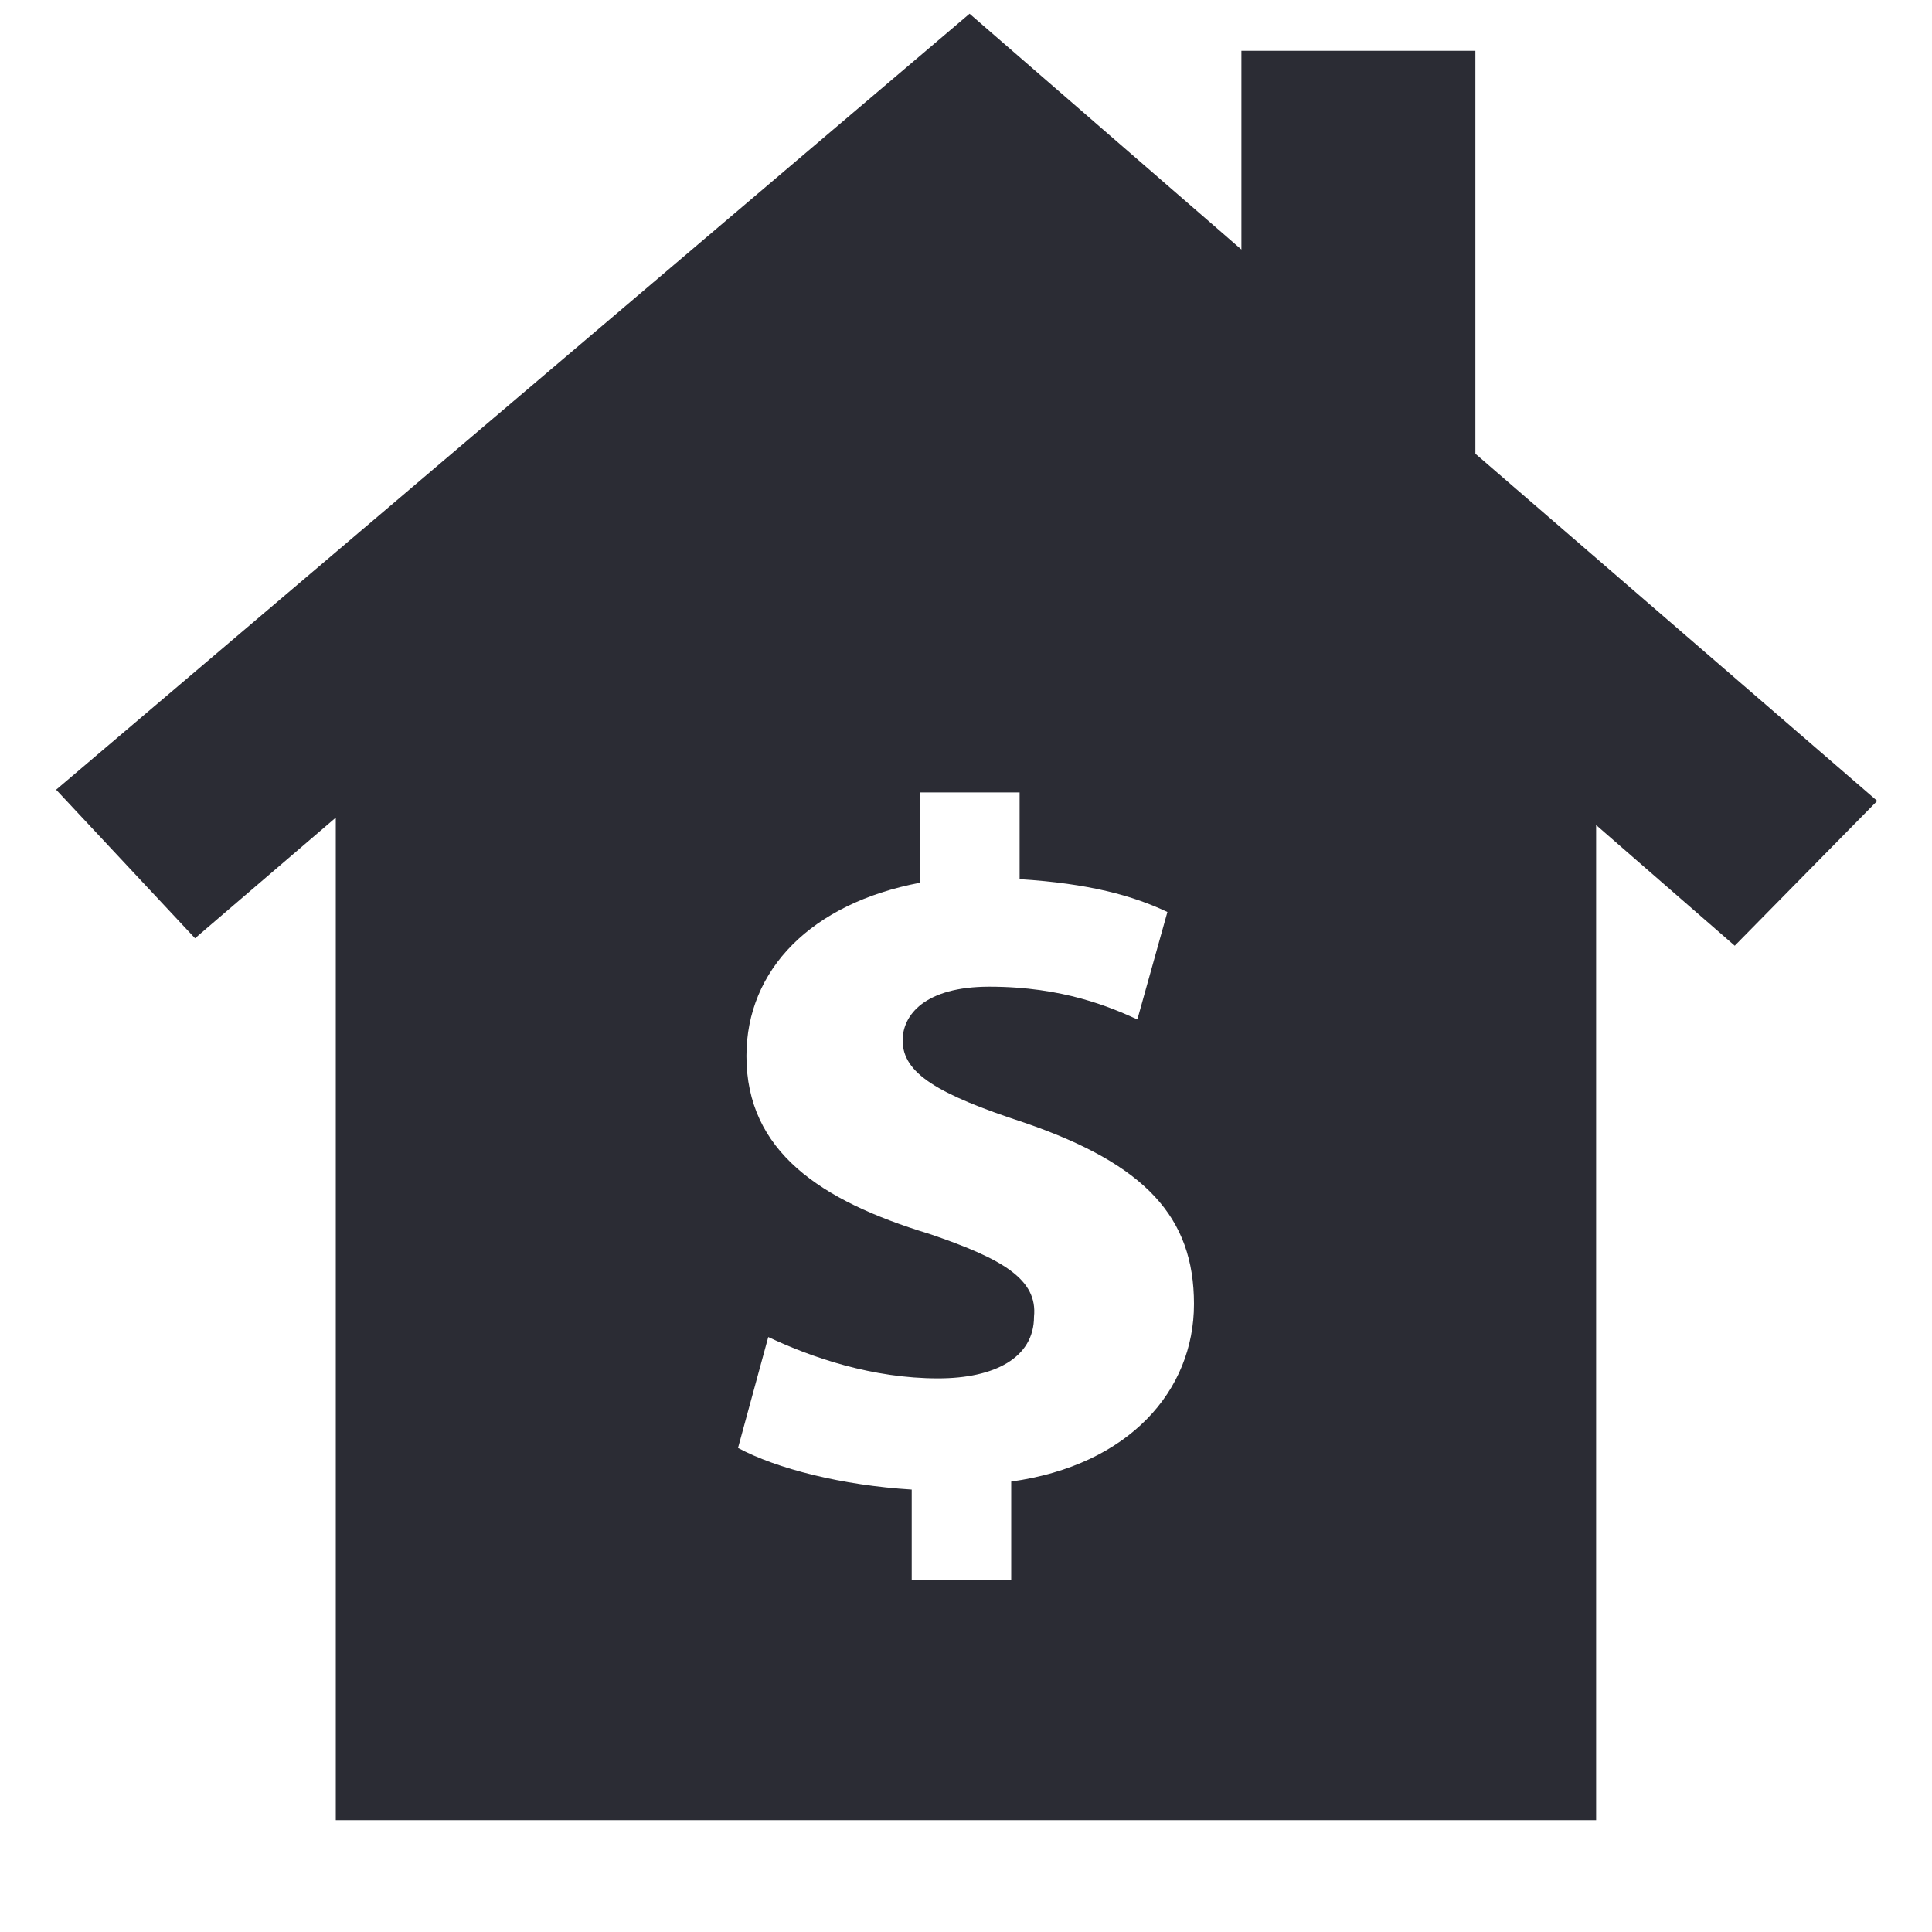 <svg width="20" height="20" viewBox="0 0 20 20" fill="none" xmlns="http://www.w3.org/2000/svg">
<path d="M15.273 4.697V0.526H12.851V2.583L10.037 0.142L0.581 8.175L2.019 9.713L3.476 8.464V18.842H16.523V8.541L17.958 9.79L19.433 8.291L15.273 4.697ZM10.468 15.337V16.36H9.438V15.42C8.718 15.376 8.039 15.204 7.64 14.989L7.953 13.841C8.407 14.055 9.031 14.269 9.711 14.269C10.297 14.269 10.704 14.055 10.704 13.631C10.743 13.245 10.383 13.031 9.617 12.772C8.492 12.43 7.727 11.918 7.727 10.932C7.727 10.036 8.399 9.352 9.524 9.138V8.203H10.555V9.101C11.273 9.146 11.727 9.271 12.085 9.441L11.774 10.553C11.499 10.428 11.007 10.214 10.242 10.214C9.571 10.214 9.344 10.509 9.344 10.77C9.344 11.11 9.703 11.326 10.602 11.621C11.859 12.052 12.36 12.601 12.36 13.499C12.36 14.397 11.688 15.167 10.468 15.337Z" fill="#2B2C34"/>
</svg>
